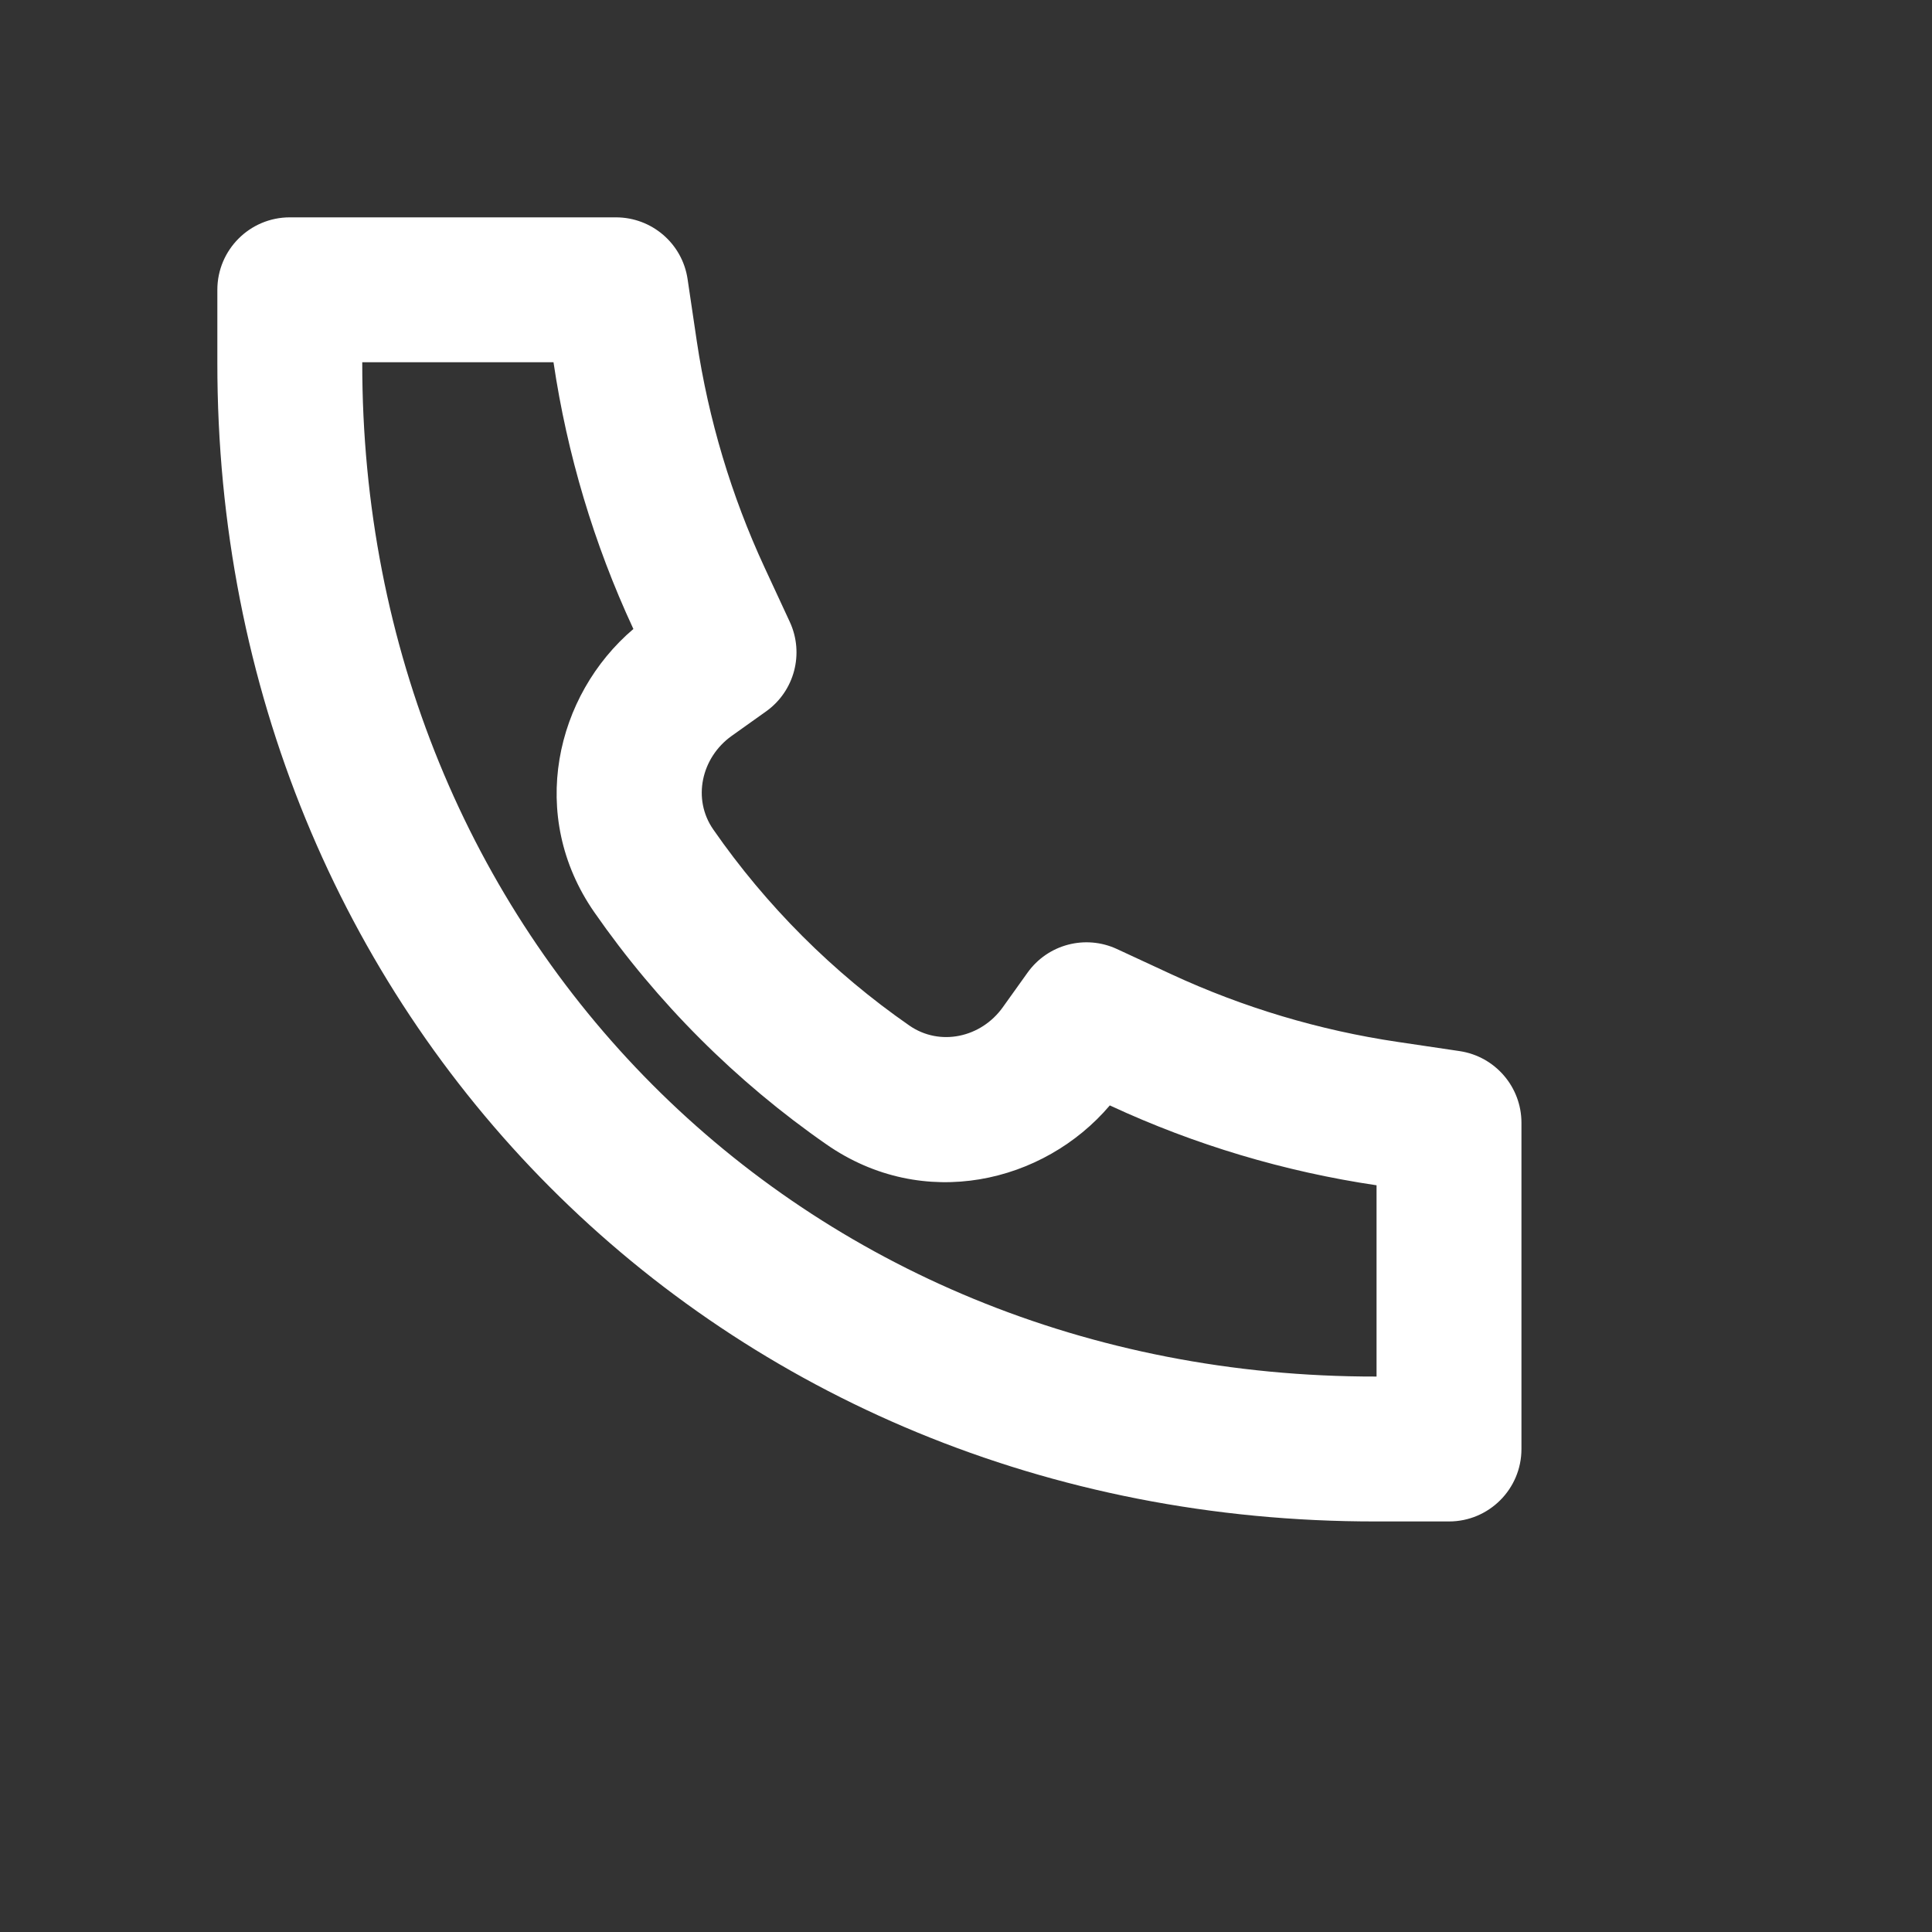 <svg width="20" height="20" viewBox="0 0 20 20" fill="none" xmlns="http://www.w3.org/2000/svg">
<rect x="0" y="0" width="20" height="20" fill="#333333" stroke="none"/>
<path d="M6.557 6.511C5.752 7.195 5.457 8.443 6.152 9.443C6.802 10.379 7.621 11.198 8.557 11.848C9.558 12.543 10.805 12.248 11.489 11.443L11.497 11.447C12.37 11.852 13.298 12.129 14.25 12.27V14.25L14.249 14.25L14.247 14.25C8.266 14.258 3.744 9.683 3.75 3.753V3.75H5.73L5.73 3.751C5.871 4.703 6.148 5.63 6.553 6.503L6.557 6.511ZM14.249 15.75H15C15.414 15.75 15.75 15.414 15.75 15V11.623C15.75 11.252 15.478 10.936 15.11 10.881L14.47 10.786C13.659 10.666 12.87 10.43 12.127 10.086L11.562 9.824C11.235 9.673 10.847 9.775 10.637 10.069L10.381 10.427C10.157 10.741 9.73 10.836 9.413 10.616C8.624 10.068 7.932 9.377 7.384 8.587C7.164 8.271 7.26 7.843 7.573 7.619L7.931 7.364C8.225 7.154 8.327 6.765 8.176 6.438L7.914 5.873C7.57 5.13 7.334 4.341 7.213 3.531L7.118 2.89C7.064 2.522 6.748 2.25 6.376 2.25H3C2.586 2.25 2.25 2.586 2.25 3V3.751C2.243 10.506 7.433 15.76 14.249 15.75Z" fill="#fff"/>
</svg>
